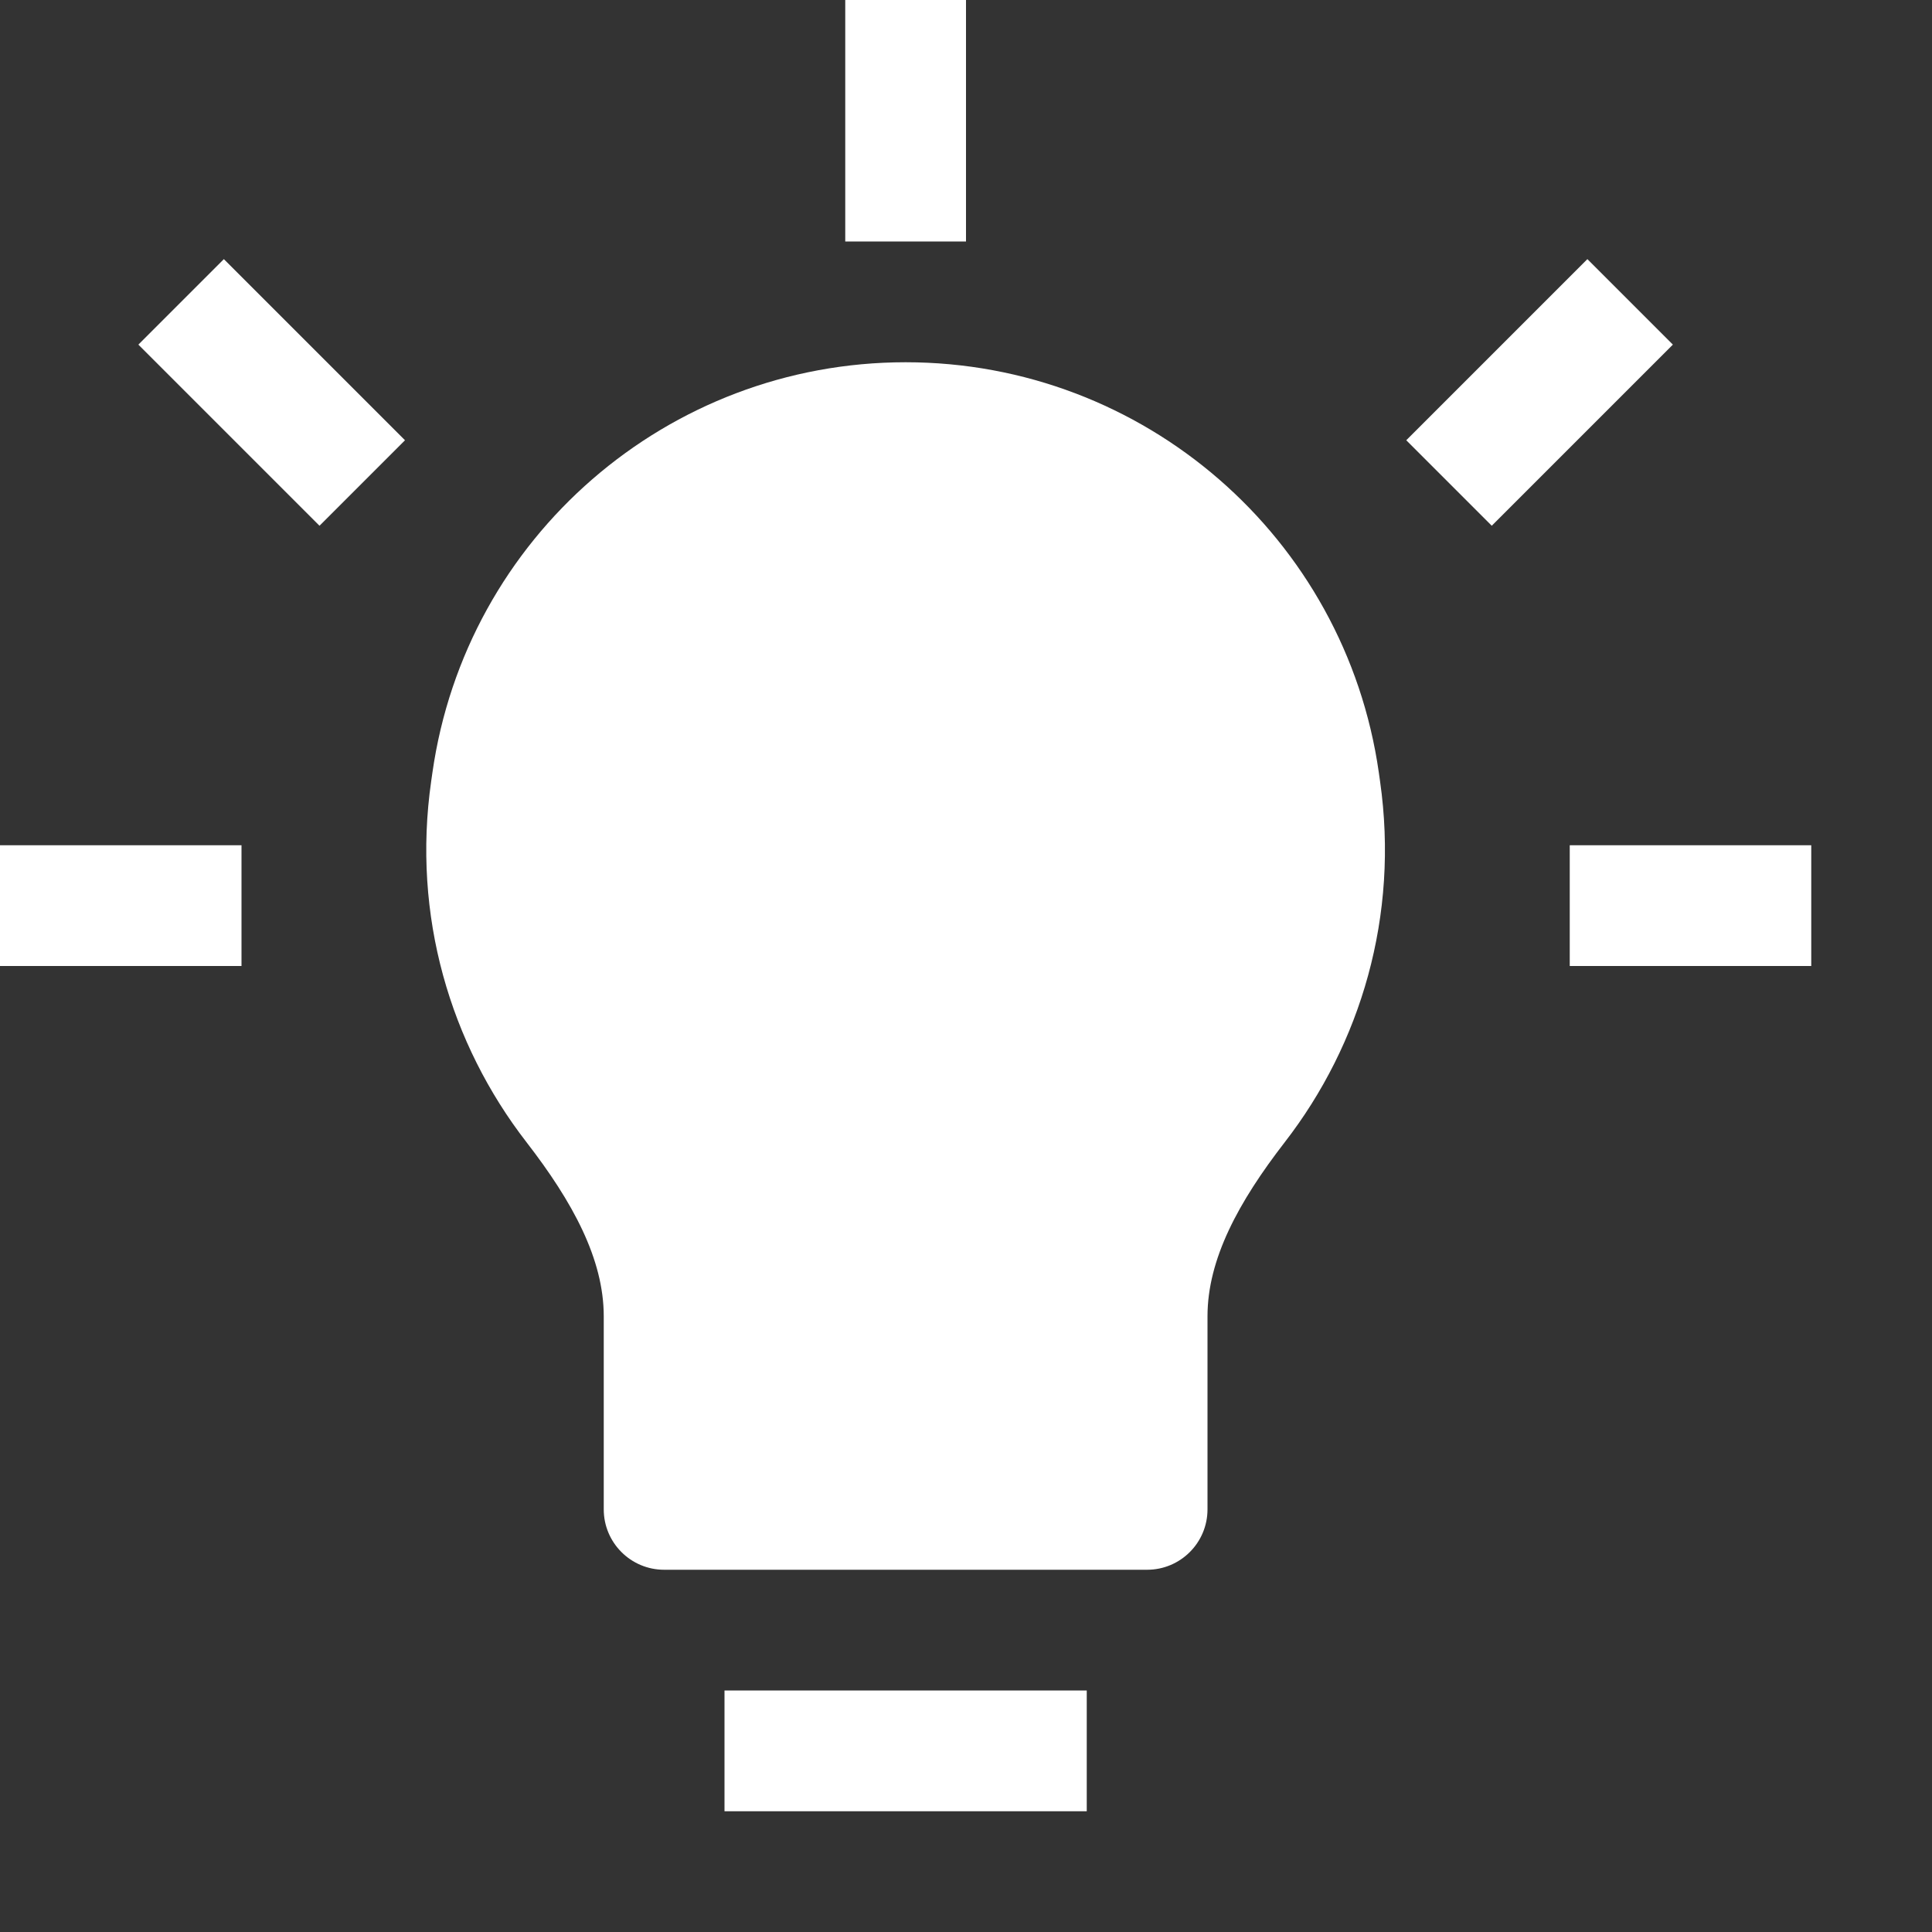 <svg style="color: white" width="16" height="16" viewBox="0 0 16 16" fill="none" xmlns="http://www.w3.org/2000/svg"><rect x="0" y="0" width="16" height="16" fill="#333333" stroke="none"/> <path d="M7 0V2H8V0H7Z" fill="white"></path> <path d="M3.354 3.646L1.854 2.146L1.146 2.854L2.646 4.354L3.354 3.646Z" fill="white"></path> <path d="M12.354 4.354L13.854 2.854L13.146 2.146L11.646 3.646L12.354 4.354Z" fill="white"></path> <path d="M7.5 3C5.53 3 3.859 4.449 3.581 6.399L3.571 6.469C3.411 7.584 3.73 8.645 4.36 9.459C4.743 9.954 5 10.427 5 10.901V12.5C5 12.776 5.224 13 5.5 13H9.5C9.776 13 10 12.776 10 12.5V10.901C10 10.427 10.257 9.954 10.64 9.459C11.27 8.645 11.588 7.584 11.429 6.47L11.419 6.399C11.141 4.449 9.47 3 7.5 3Z" fill="white"></path> <path d="M0 8H2V7H0V8Z" fill="white"></path> <path d="M13 8H15V7H13V8Z" fill="white"></path> <path d="M6 15H9V14H6V15Z" fill="white"></path> </svg>